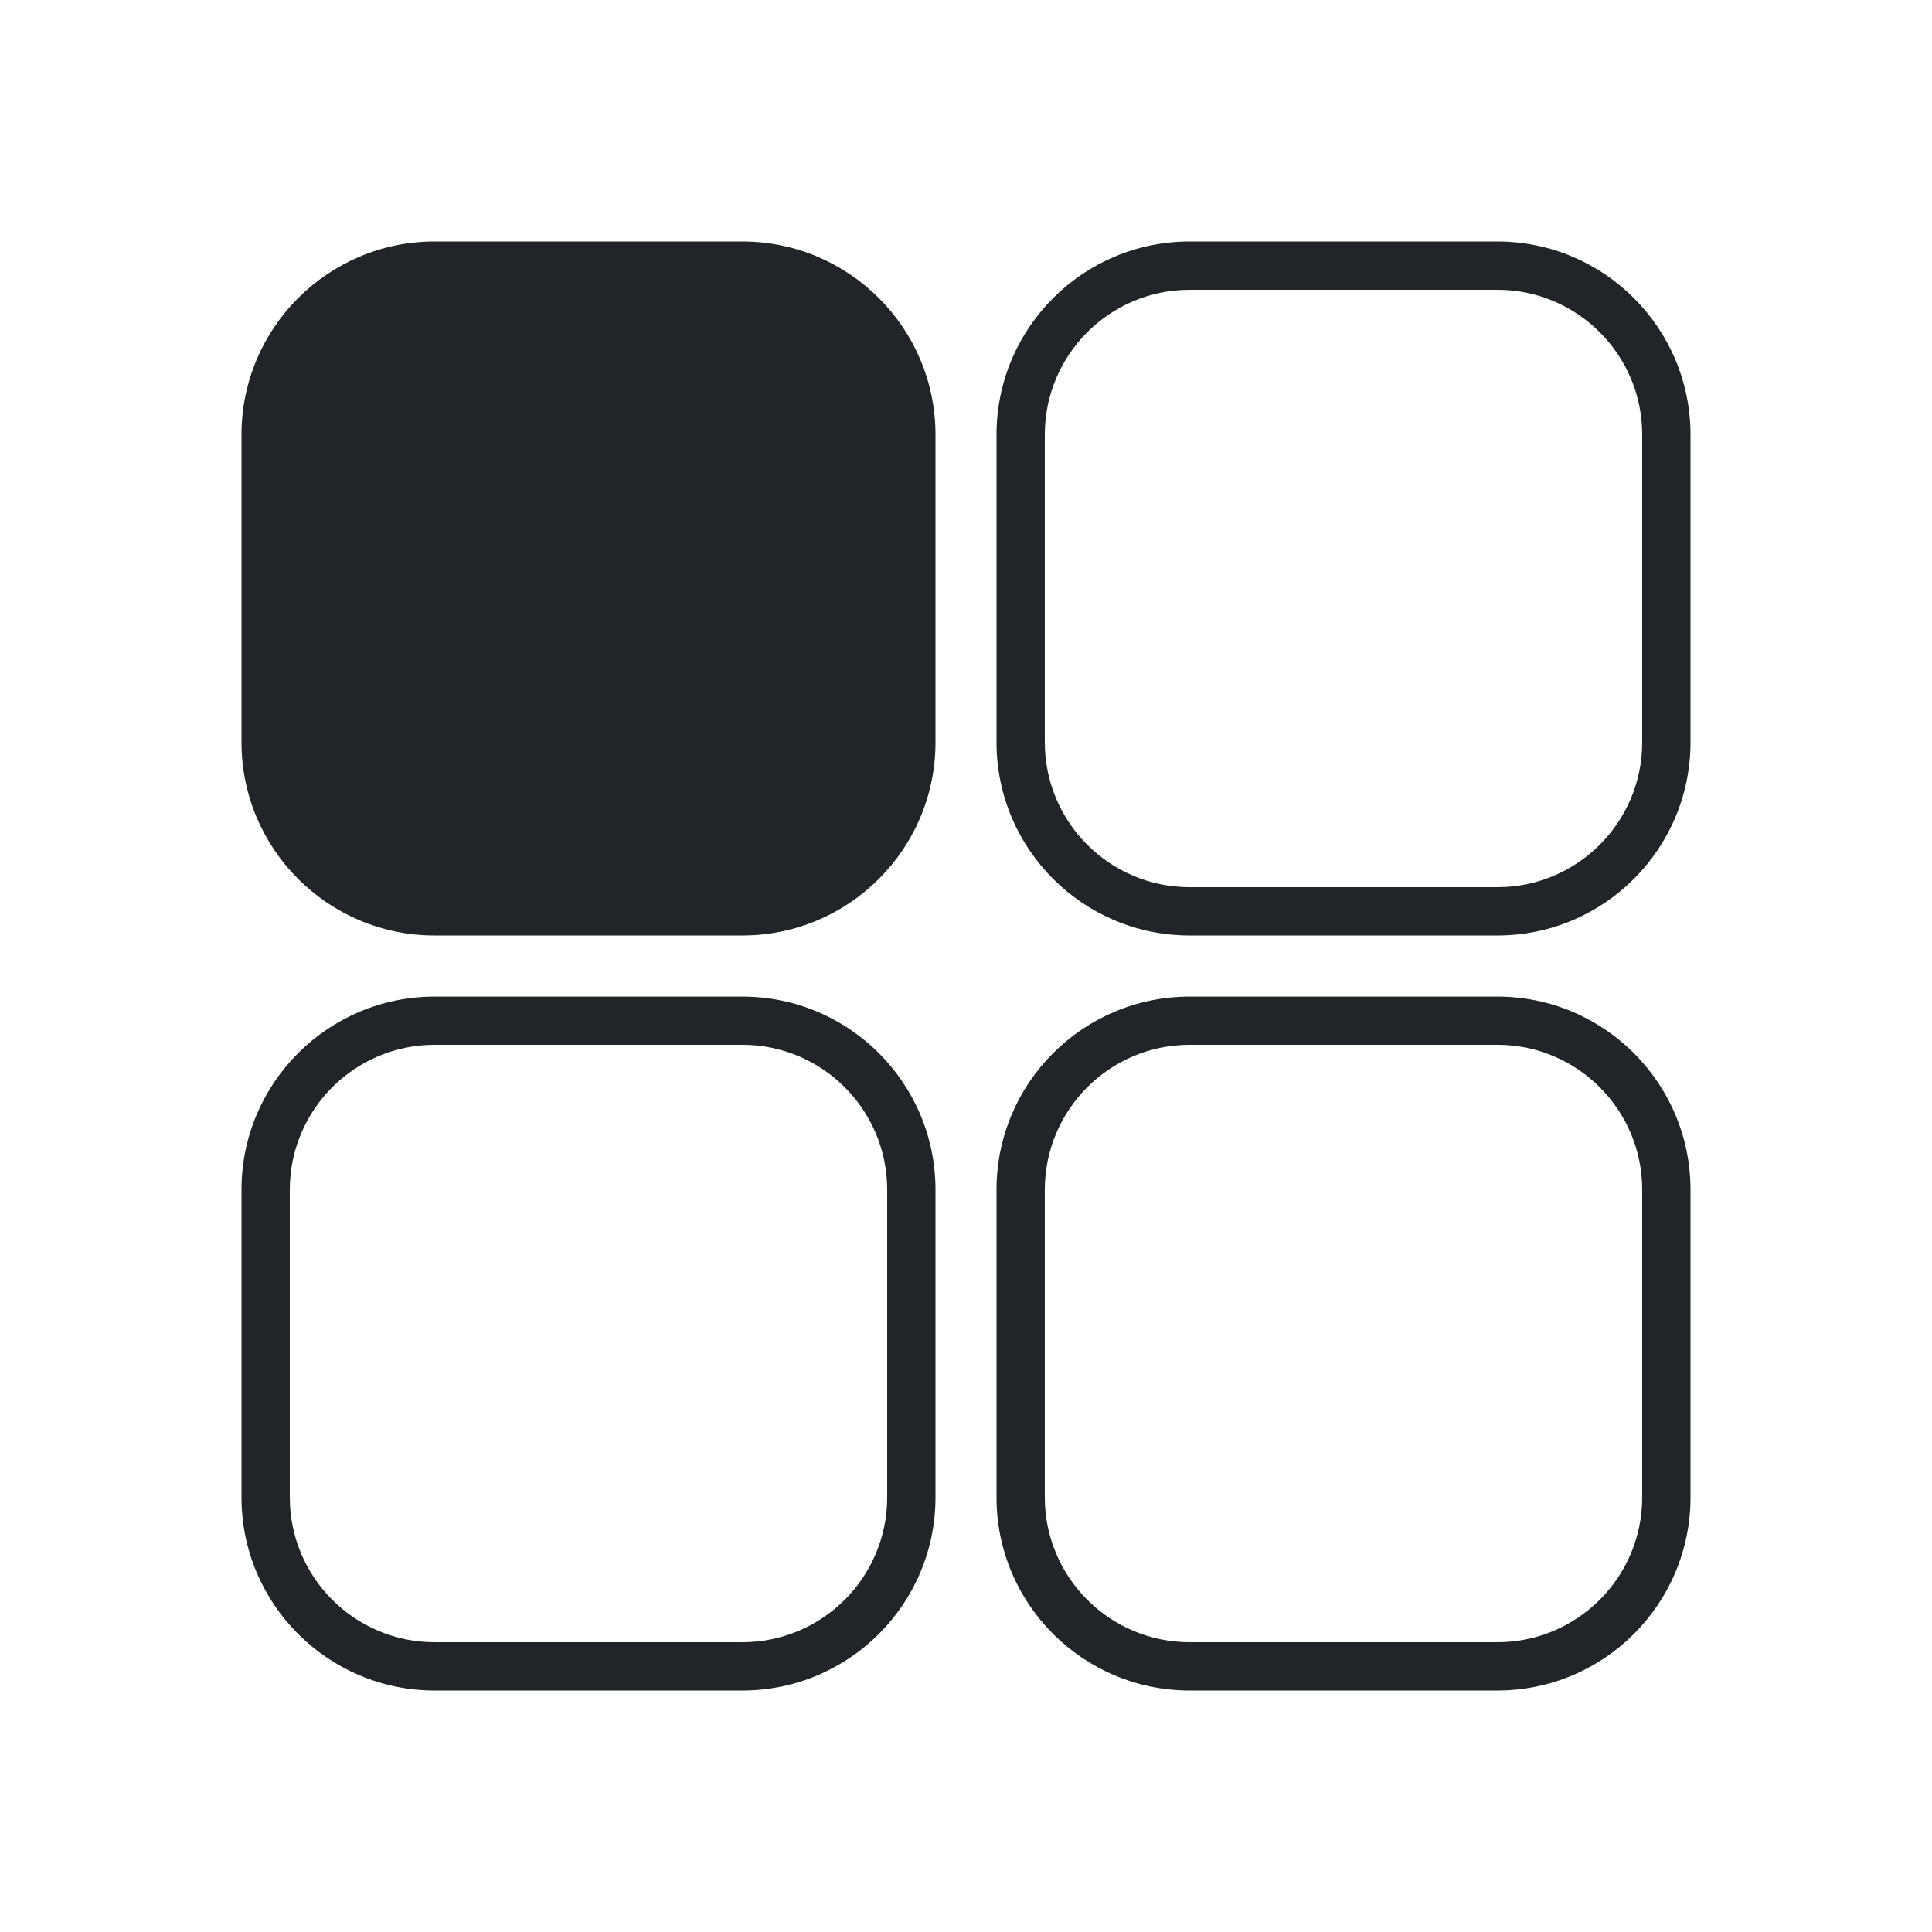 <svg width="24" height="24" viewBox="0 0 24 24" fill="none" xmlns="http://www.w3.org/2000/svg">
<path d="M3 5.4C3 4.075 4.075 3 5.4 3H9.221C10.546 3 11.621 4.075 11.621 5.4V9.221C11.621 10.546 10.546 11.621 9.221 11.621H5.4C4.075 11.621 3 10.546 3 9.221V5.4Z" fill="#212529"/>
<path fill-rule="evenodd" clip-rule="evenodd" d="M18.6 3.6H14.779C13.785 3.6 12.979 4.406 12.979 5.4V9.221C12.979 10.215 13.785 11.021 14.779 11.021H18.6C19.594 11.021 20.4 10.215 20.4 9.221V5.4C20.4 4.406 19.594 3.6 18.6 3.6ZM14.779 3C13.454 3 12.379 4.075 12.379 5.4V9.221C12.379 10.546 13.454 11.621 14.779 11.621H18.6C19.925 11.621 21 10.546 21 9.221V5.4C21 4.075 19.925 3 18.6 3H14.779Z" fill="#212529"/>
<path fill-rule="evenodd" clip-rule="evenodd" d="M9.221 12.979H5.4C4.406 12.979 3.6 13.785 3.6 14.78V18.6C3.6 19.594 4.406 20.4 5.4 20.4H9.221C10.215 20.4 11.021 19.594 11.021 18.6V14.78C11.021 13.785 10.215 12.979 9.221 12.979ZM5.4 12.38C4.075 12.38 3 13.454 3 14.78V18.6C3 19.926 4.075 21 5.4 21H9.221C10.546 21 11.621 19.926 11.621 18.6V14.78C11.621 13.454 10.546 12.38 9.221 12.38H5.4Z" fill="#212529"/>
<path fill-rule="evenodd" clip-rule="evenodd" d="M18.6 12.979H14.779C13.785 12.979 12.979 13.785 12.979 14.78V18.6C12.979 19.594 13.785 20.4 14.779 20.4H18.6C19.594 20.4 20.4 19.594 20.4 18.6V14.78C20.4 13.785 19.594 12.979 18.6 12.979ZM14.779 12.38C13.454 12.38 12.379 13.454 12.379 14.78V18.6C12.379 19.926 13.454 21 14.779 21H18.6C19.925 21 21 19.926 21 18.6V14.78C21 13.454 19.925 12.38 18.6 12.38H14.779Z" fill="#212529"/>
</svg>
